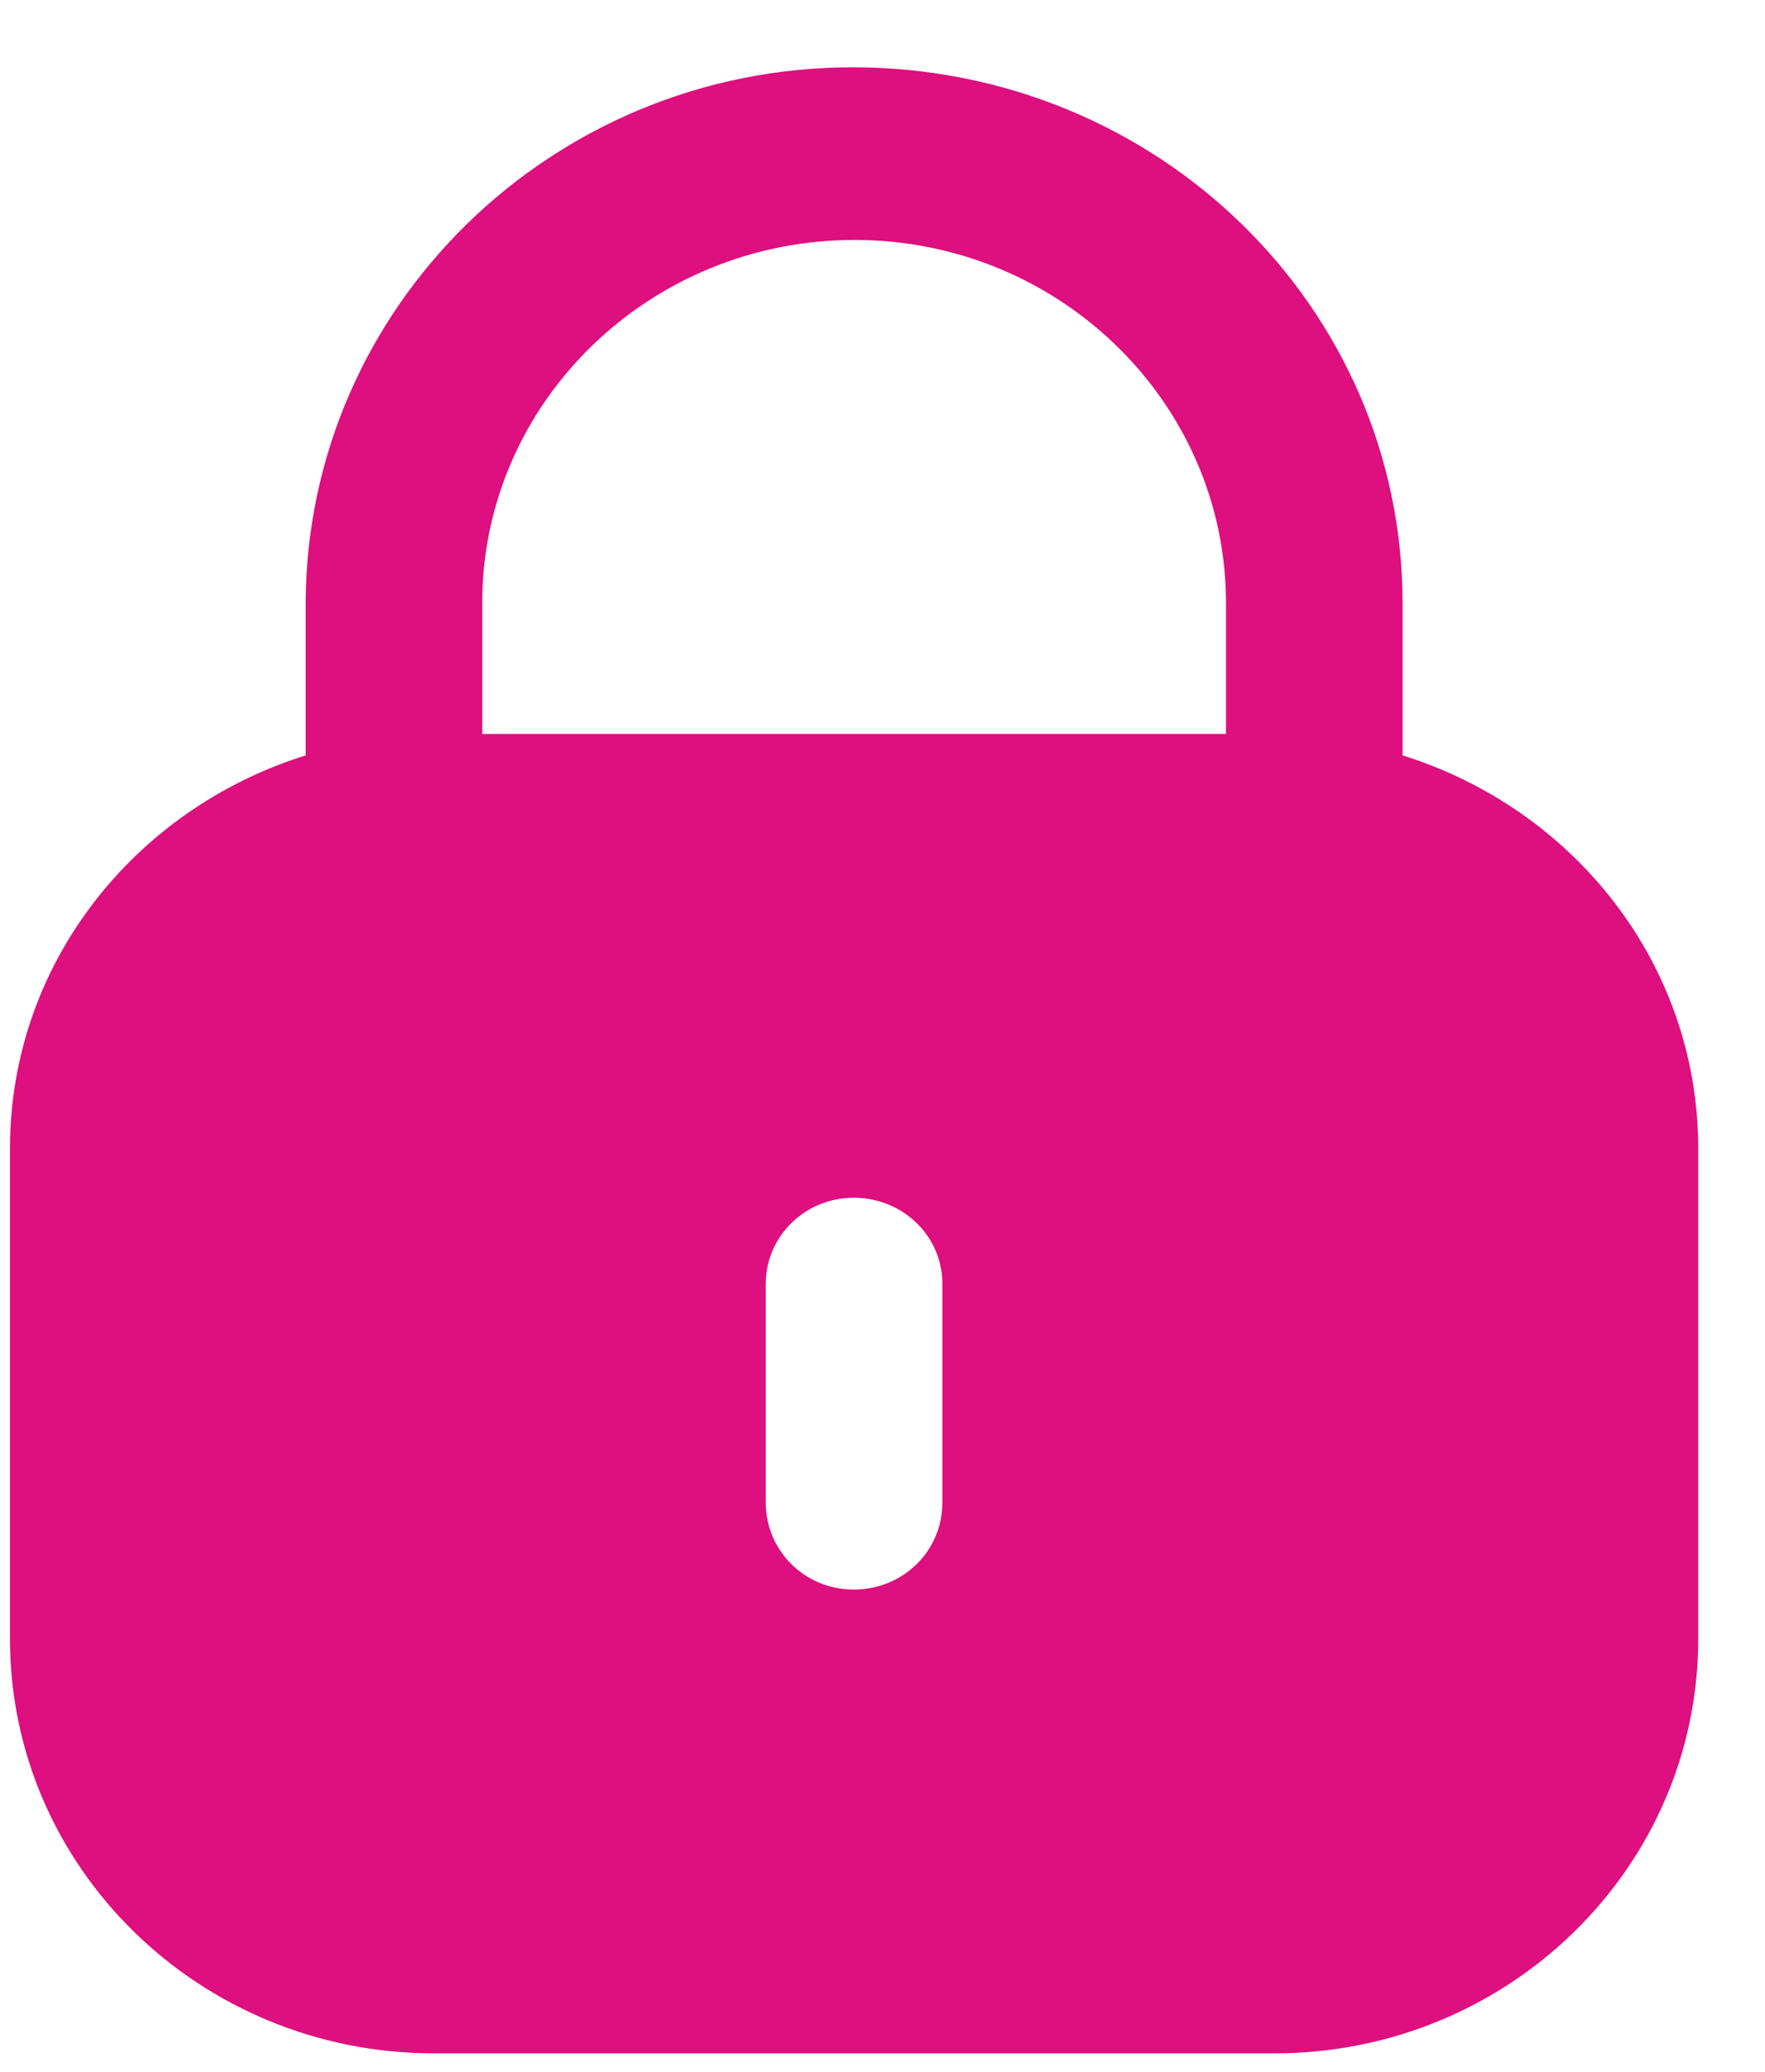 <svg width="23" height="27" viewBox="0 0 23 27" fill="none" xmlns="http://www.w3.org/2000/svg">
<path id="Vector" d="M11.11 0.877C15.082 0.877 18.277 4.002 18.277 7.86V9.844C20.506 10.54 22.13 12.558 22.13 14.968V21.357C22.13 24.34 19.656 26.759 16.607 26.759H5.654C2.603 26.759 0.13 24.34 0.13 21.357V14.968C0.13 12.558 1.755 10.54 3.983 9.844V7.86C3.996 4.002 7.191 0.877 11.11 0.877ZM11.123 15.609C10.492 15.609 9.979 16.111 9.979 16.728V19.583C9.979 20.213 10.492 20.715 11.123 20.715C11.768 20.715 12.28 20.213 12.28 19.583V16.728C12.28 16.111 11.768 15.609 11.123 15.609ZM11.136 3.127C8.467 3.127 6.297 5.236 6.284 7.834V9.565H15.976V7.86C15.976 5.249 13.806 3.127 11.136 3.127Z" fill="#DE0F7E"/>
</svg>
